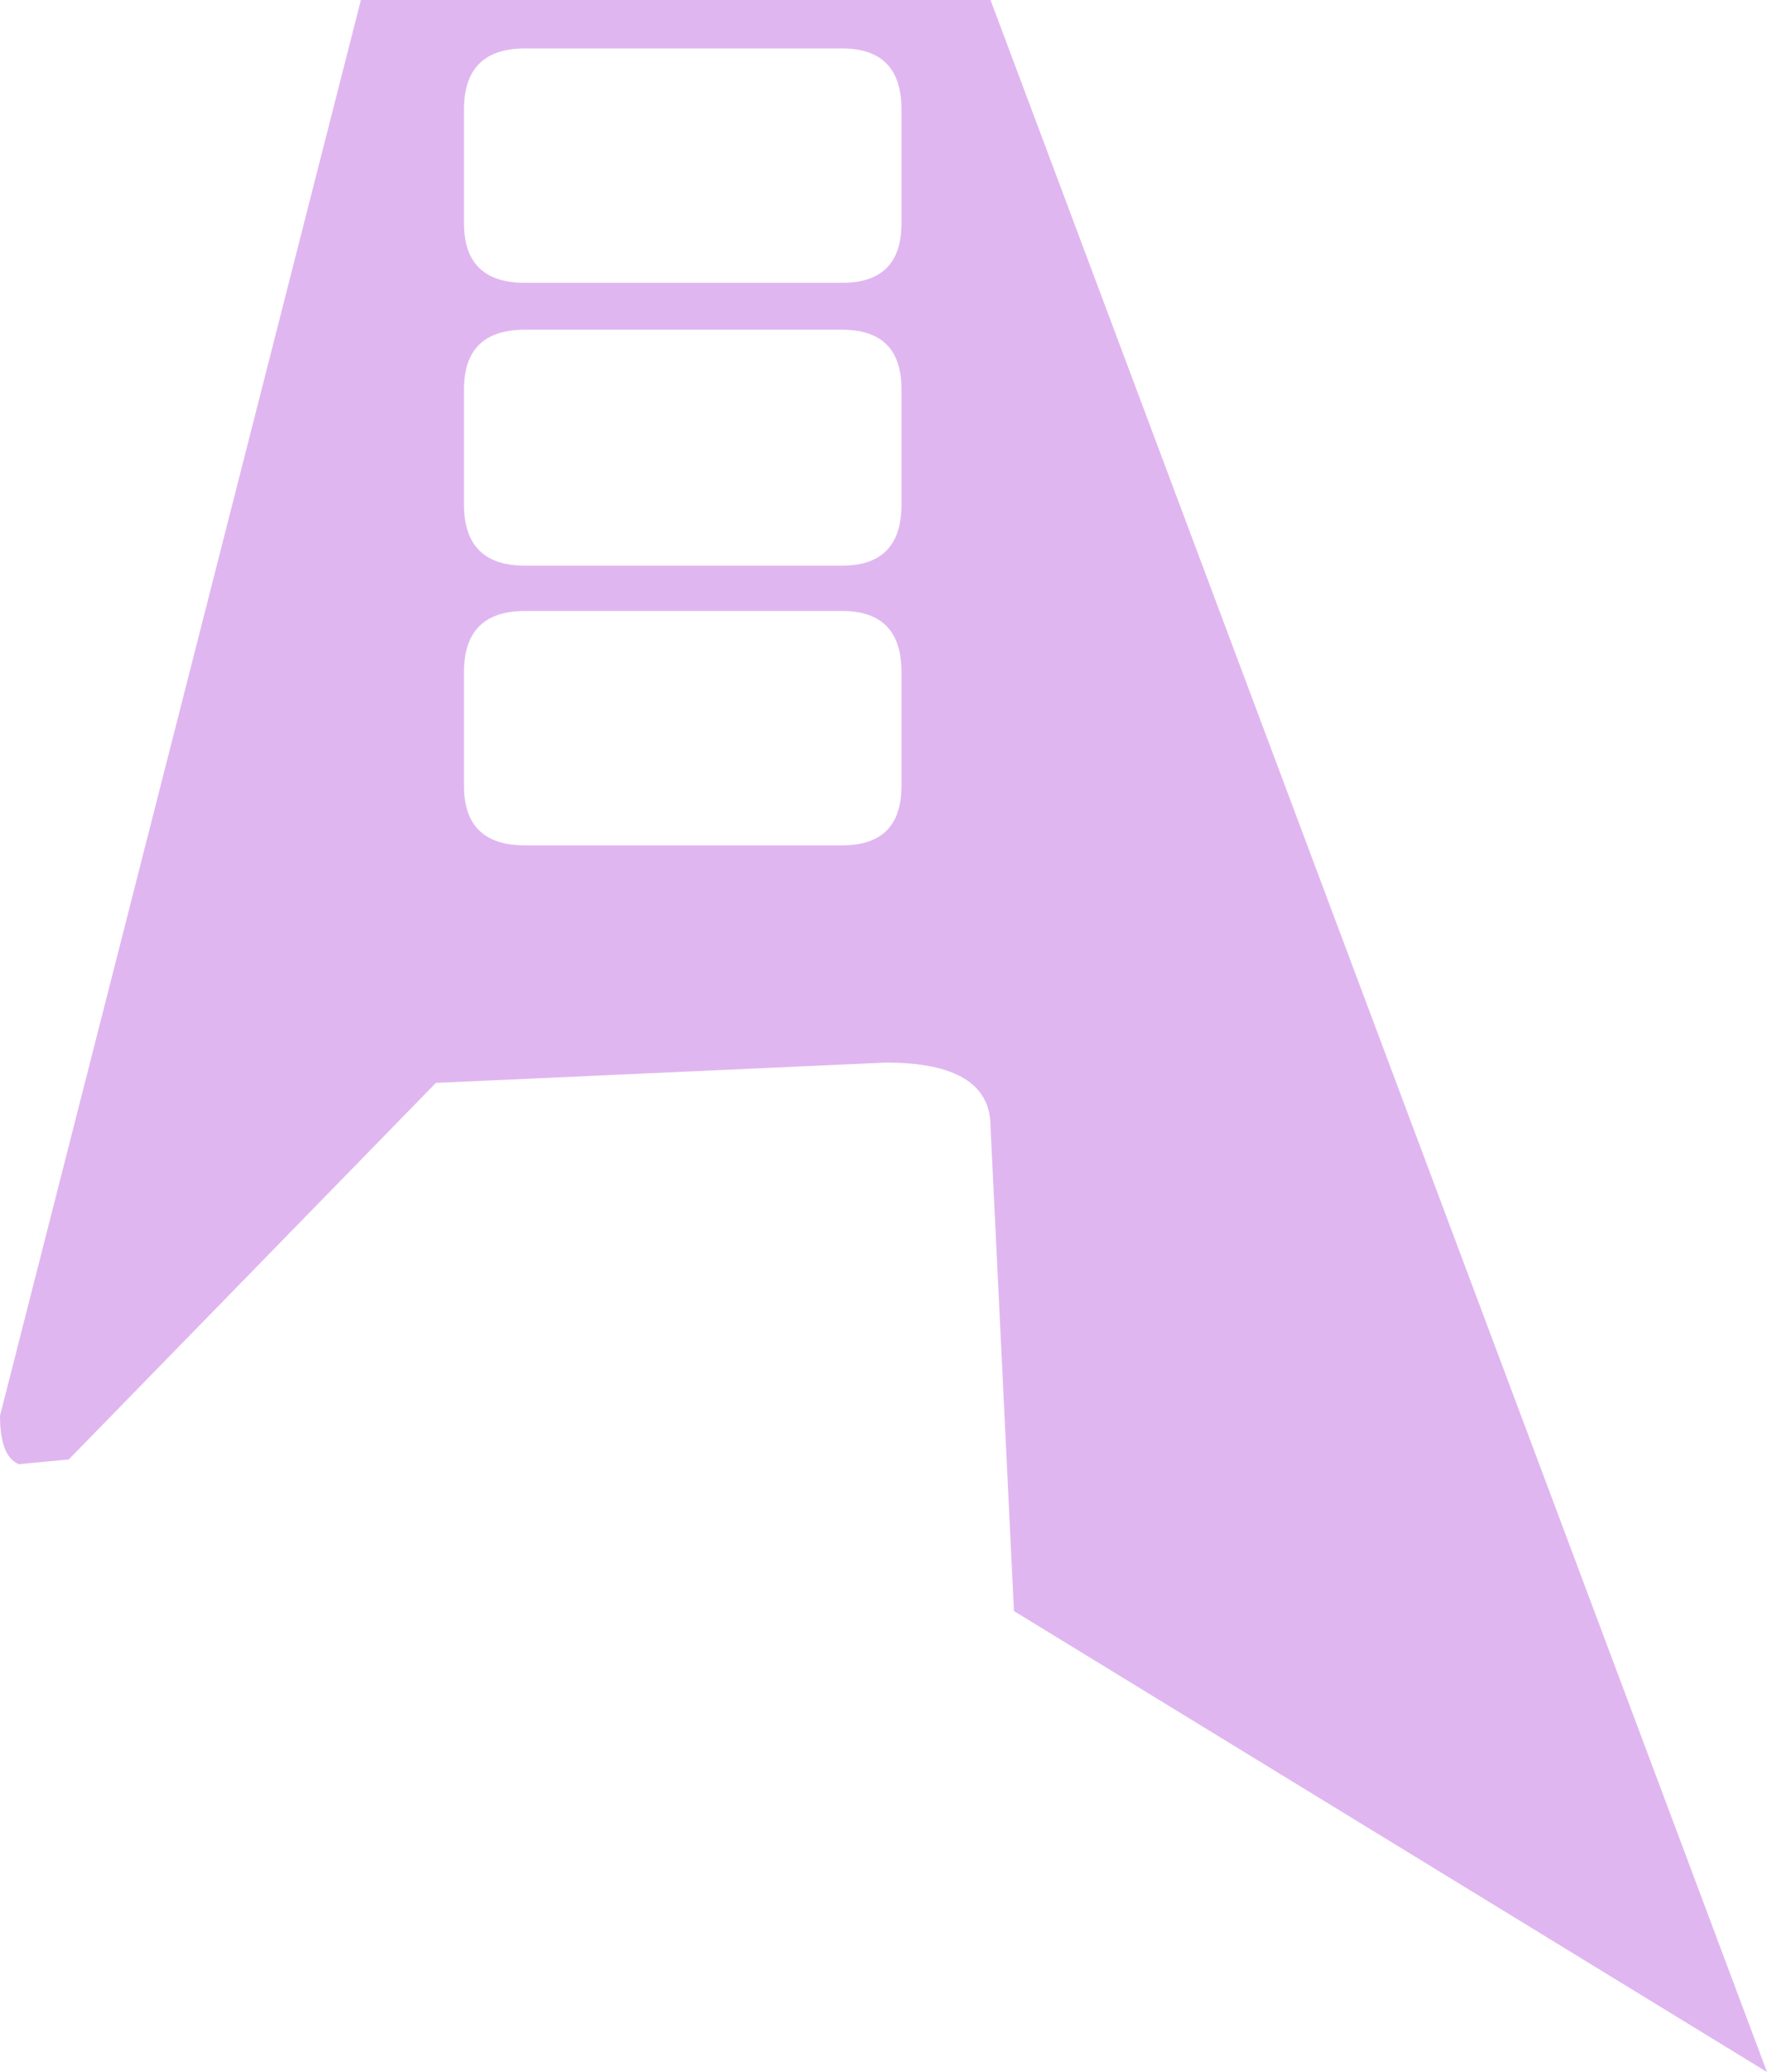 <?xml version="1.0" encoding="UTF-8" standalone="no"?>
<svg xmlns:xlink="http://www.w3.org/1999/xlink" height="66.3px" width="56.55px" xmlns="http://www.w3.org/2000/svg">
  <g transform="matrix(1.0, 0.0, 0.0, 1.0, 0.0, 33.15)">
    <path d="M16.8 -22.6 Q14.85 -22.6 14.85 -20.7 L14.85 -17.0 Q14.85 -15.05 16.8 -15.05 L26.95 -15.05 Q28.85 -15.05 28.85 -17.0 L28.85 -20.7 Q28.85 -22.6 26.95 -22.6 L16.8 -22.6 M16.8 -13.6 Q14.85 -13.6 14.85 -11.65 L14.85 -8.0 Q14.85 -6.1 16.8 -6.1 L26.95 -6.1 Q28.85 -6.1 28.85 -8.0 L28.85 -11.65 Q28.85 -13.6 26.95 -13.6 L16.8 -13.6 M16.8 -31.6 Q14.85 -31.6 14.85 -29.65 L14.85 -26.0 Q14.85 -24.1 16.8 -24.1 L26.95 -24.1 Q28.85 -24.1 28.85 -26.0 L28.85 -29.65 Q28.85 -31.6 26.95 -31.6 L16.8 -31.6 M11.55 -33.15 L31.7 -33.15 56.55 33.15 32.45 18.4 31.7 2.9 Q31.7 0.85 28.35 0.85 L13.95 1.5 2.2 13.55 0.6 13.7 Q0.0 13.45 0.0 12.15 L11.55 -33.15" fill="#e0b6f0" fill-rule="evenodd" stroke="none"/>
  </g>
</svg>
